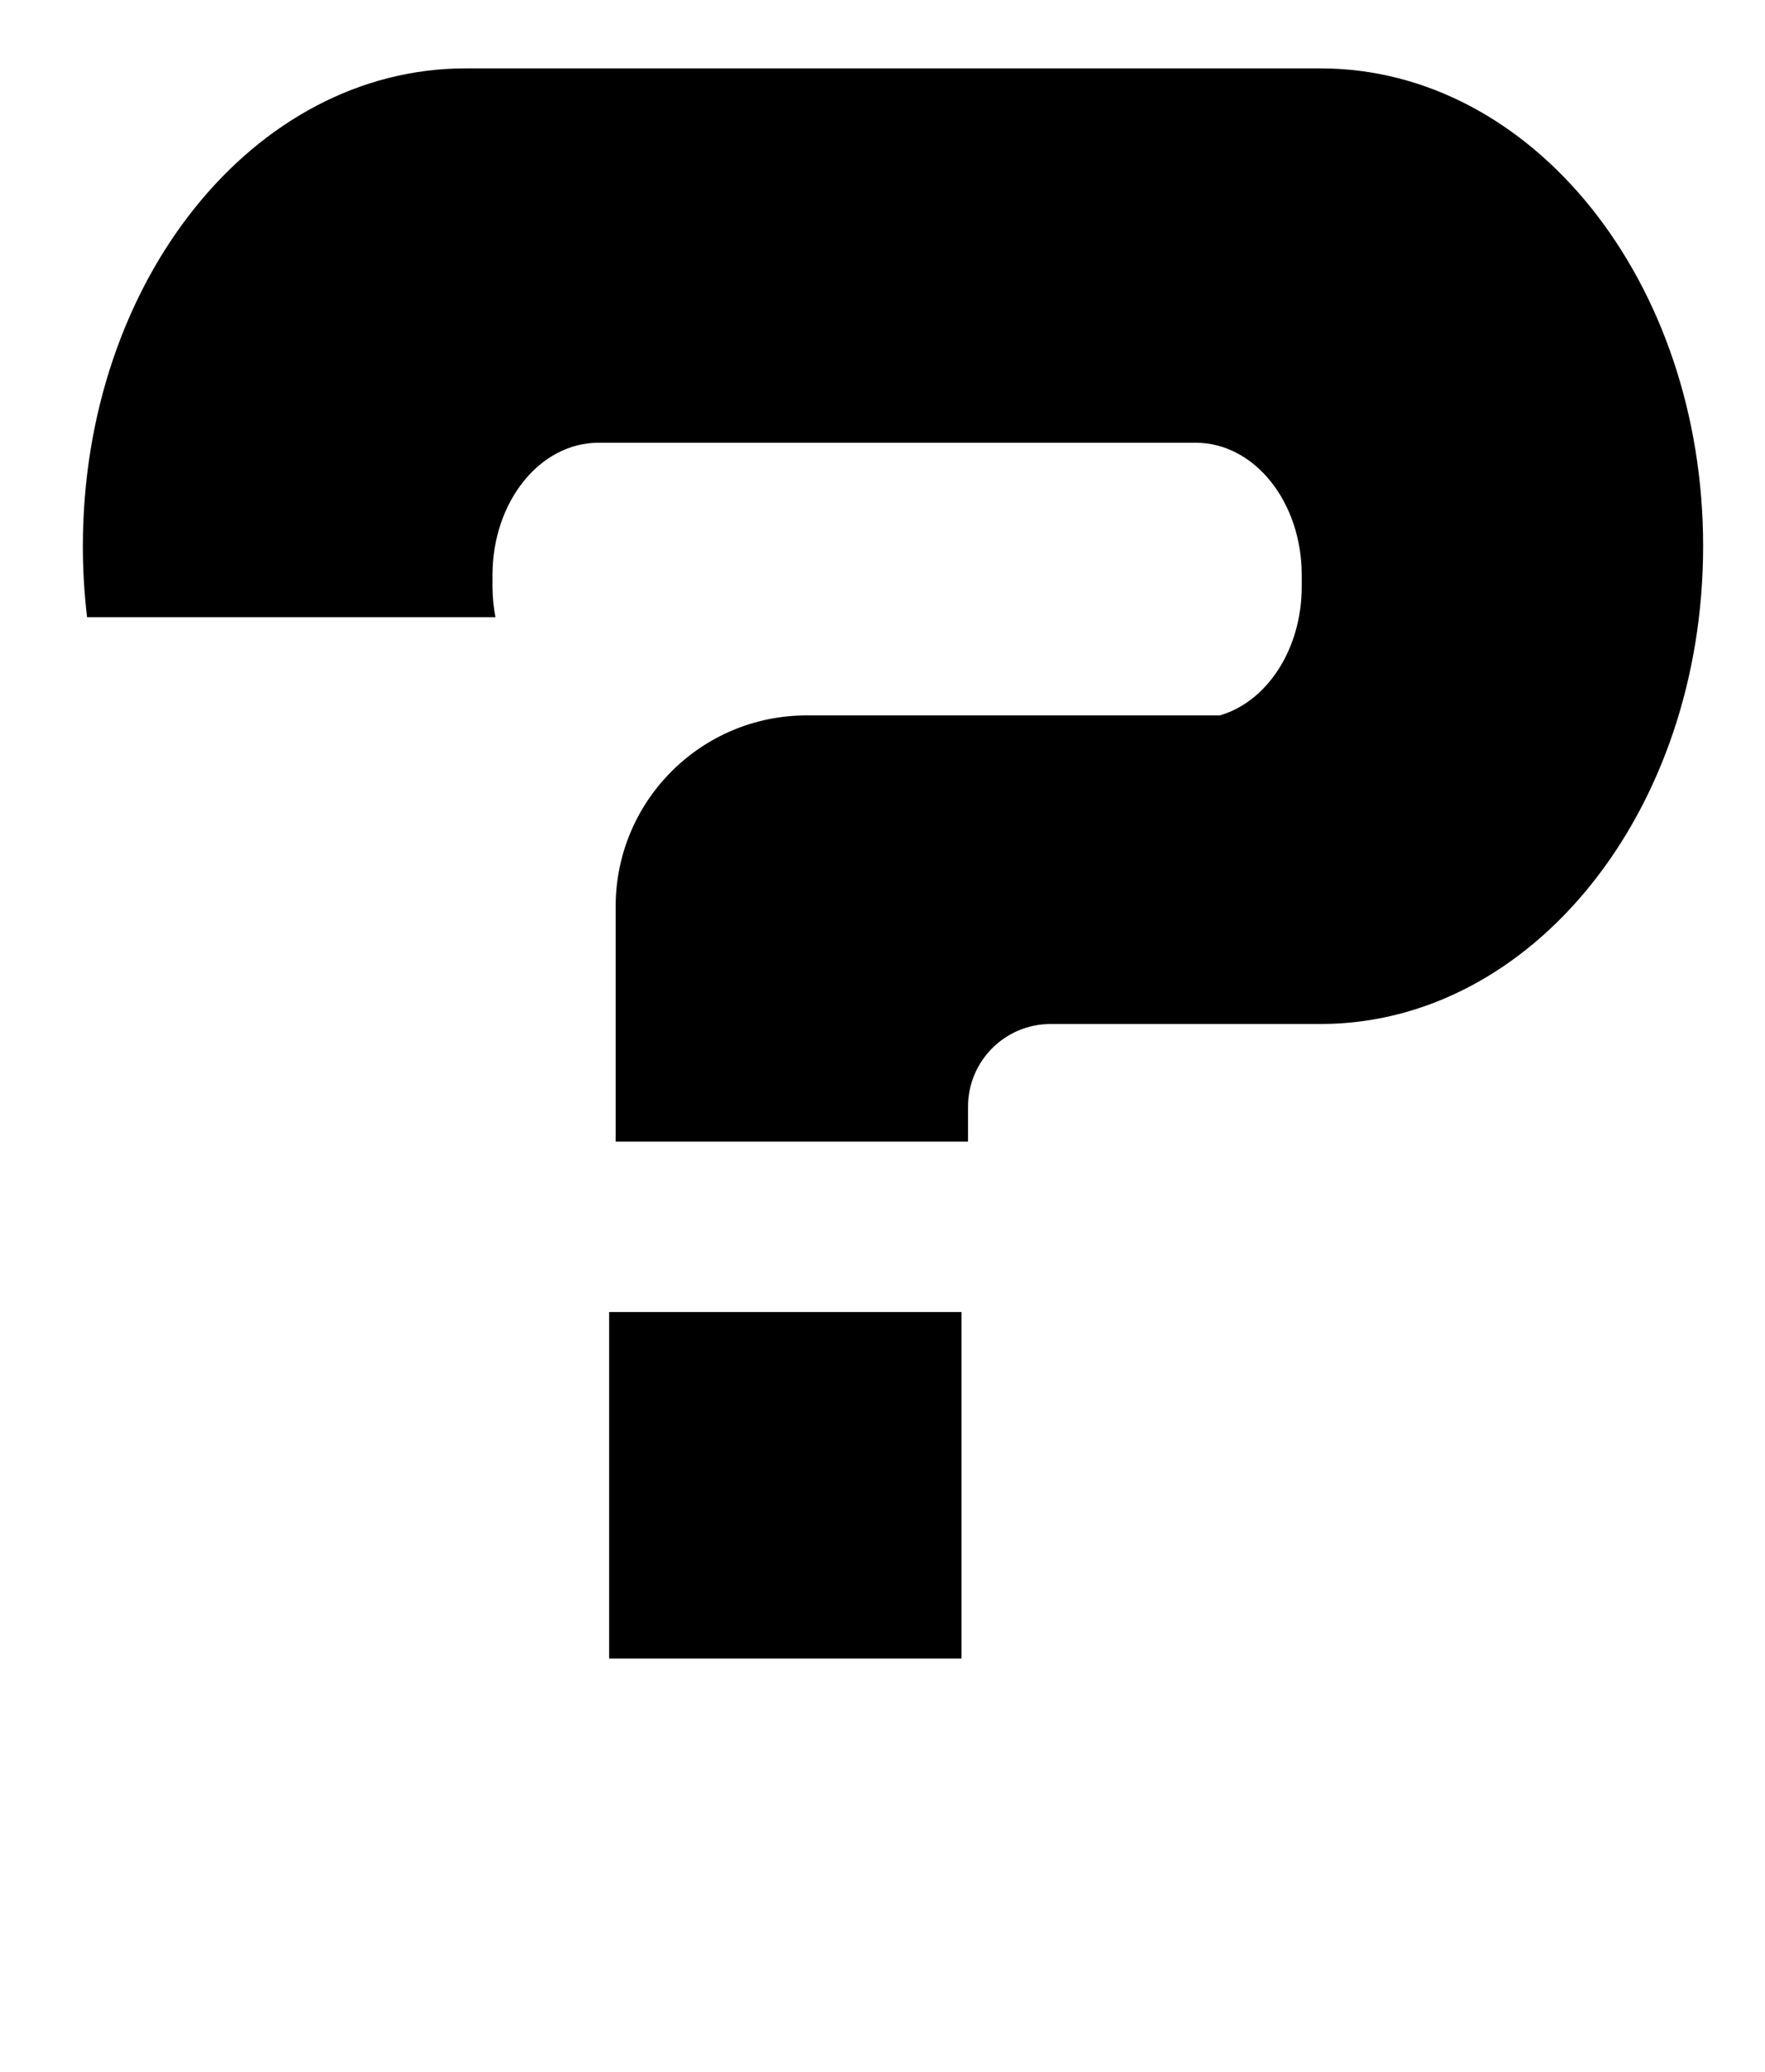 <?xml version="1.0" standalone="no"?>
<!DOCTYPE svg PUBLIC "-//W3C//DTD SVG 1.1//EN" "http://www.w3.org/Graphics/SVG/1.1/DTD/svg11.dtd" >
<svg xmlns="http://www.w3.org/2000/svg" xmlns:xlink="http://www.w3.org/1999/xlink" version="1.1" viewBox="-10 0 852 1000">
   <path fill="currentColor"
d="M214.755 33c-102.351 0 -184.755 102.84 -184.755 230.582c0 11.65 0.701 23.087 2.029 34.263h197.133c-0.895 -4.761 -1.433 -9.707 -1.433 -14.819v-5.431c0 -35.422 22.852 -63.938 51.23 -63.938h288.188
c28.381 0 51.225 28.517 51.225 63.938v5.431c0 30.398 -16.845 55.652 -39.555 62.221h-199.459c-50.902 0 -92.168 41.265 -92.168 92.169v56.75v56.75h170.097v-16.871c0 -22.024 17.854 -39.879 39.878 -39.879h130.218
c102.351 0 184.75 -102.84 184.75 -230.583c0 -127.742 -82.399 -230.582 -184.75 -230.582h-412.628zM284.034 633.171v167.201h170.097v-167.201h-170.097z" />
</svg>
